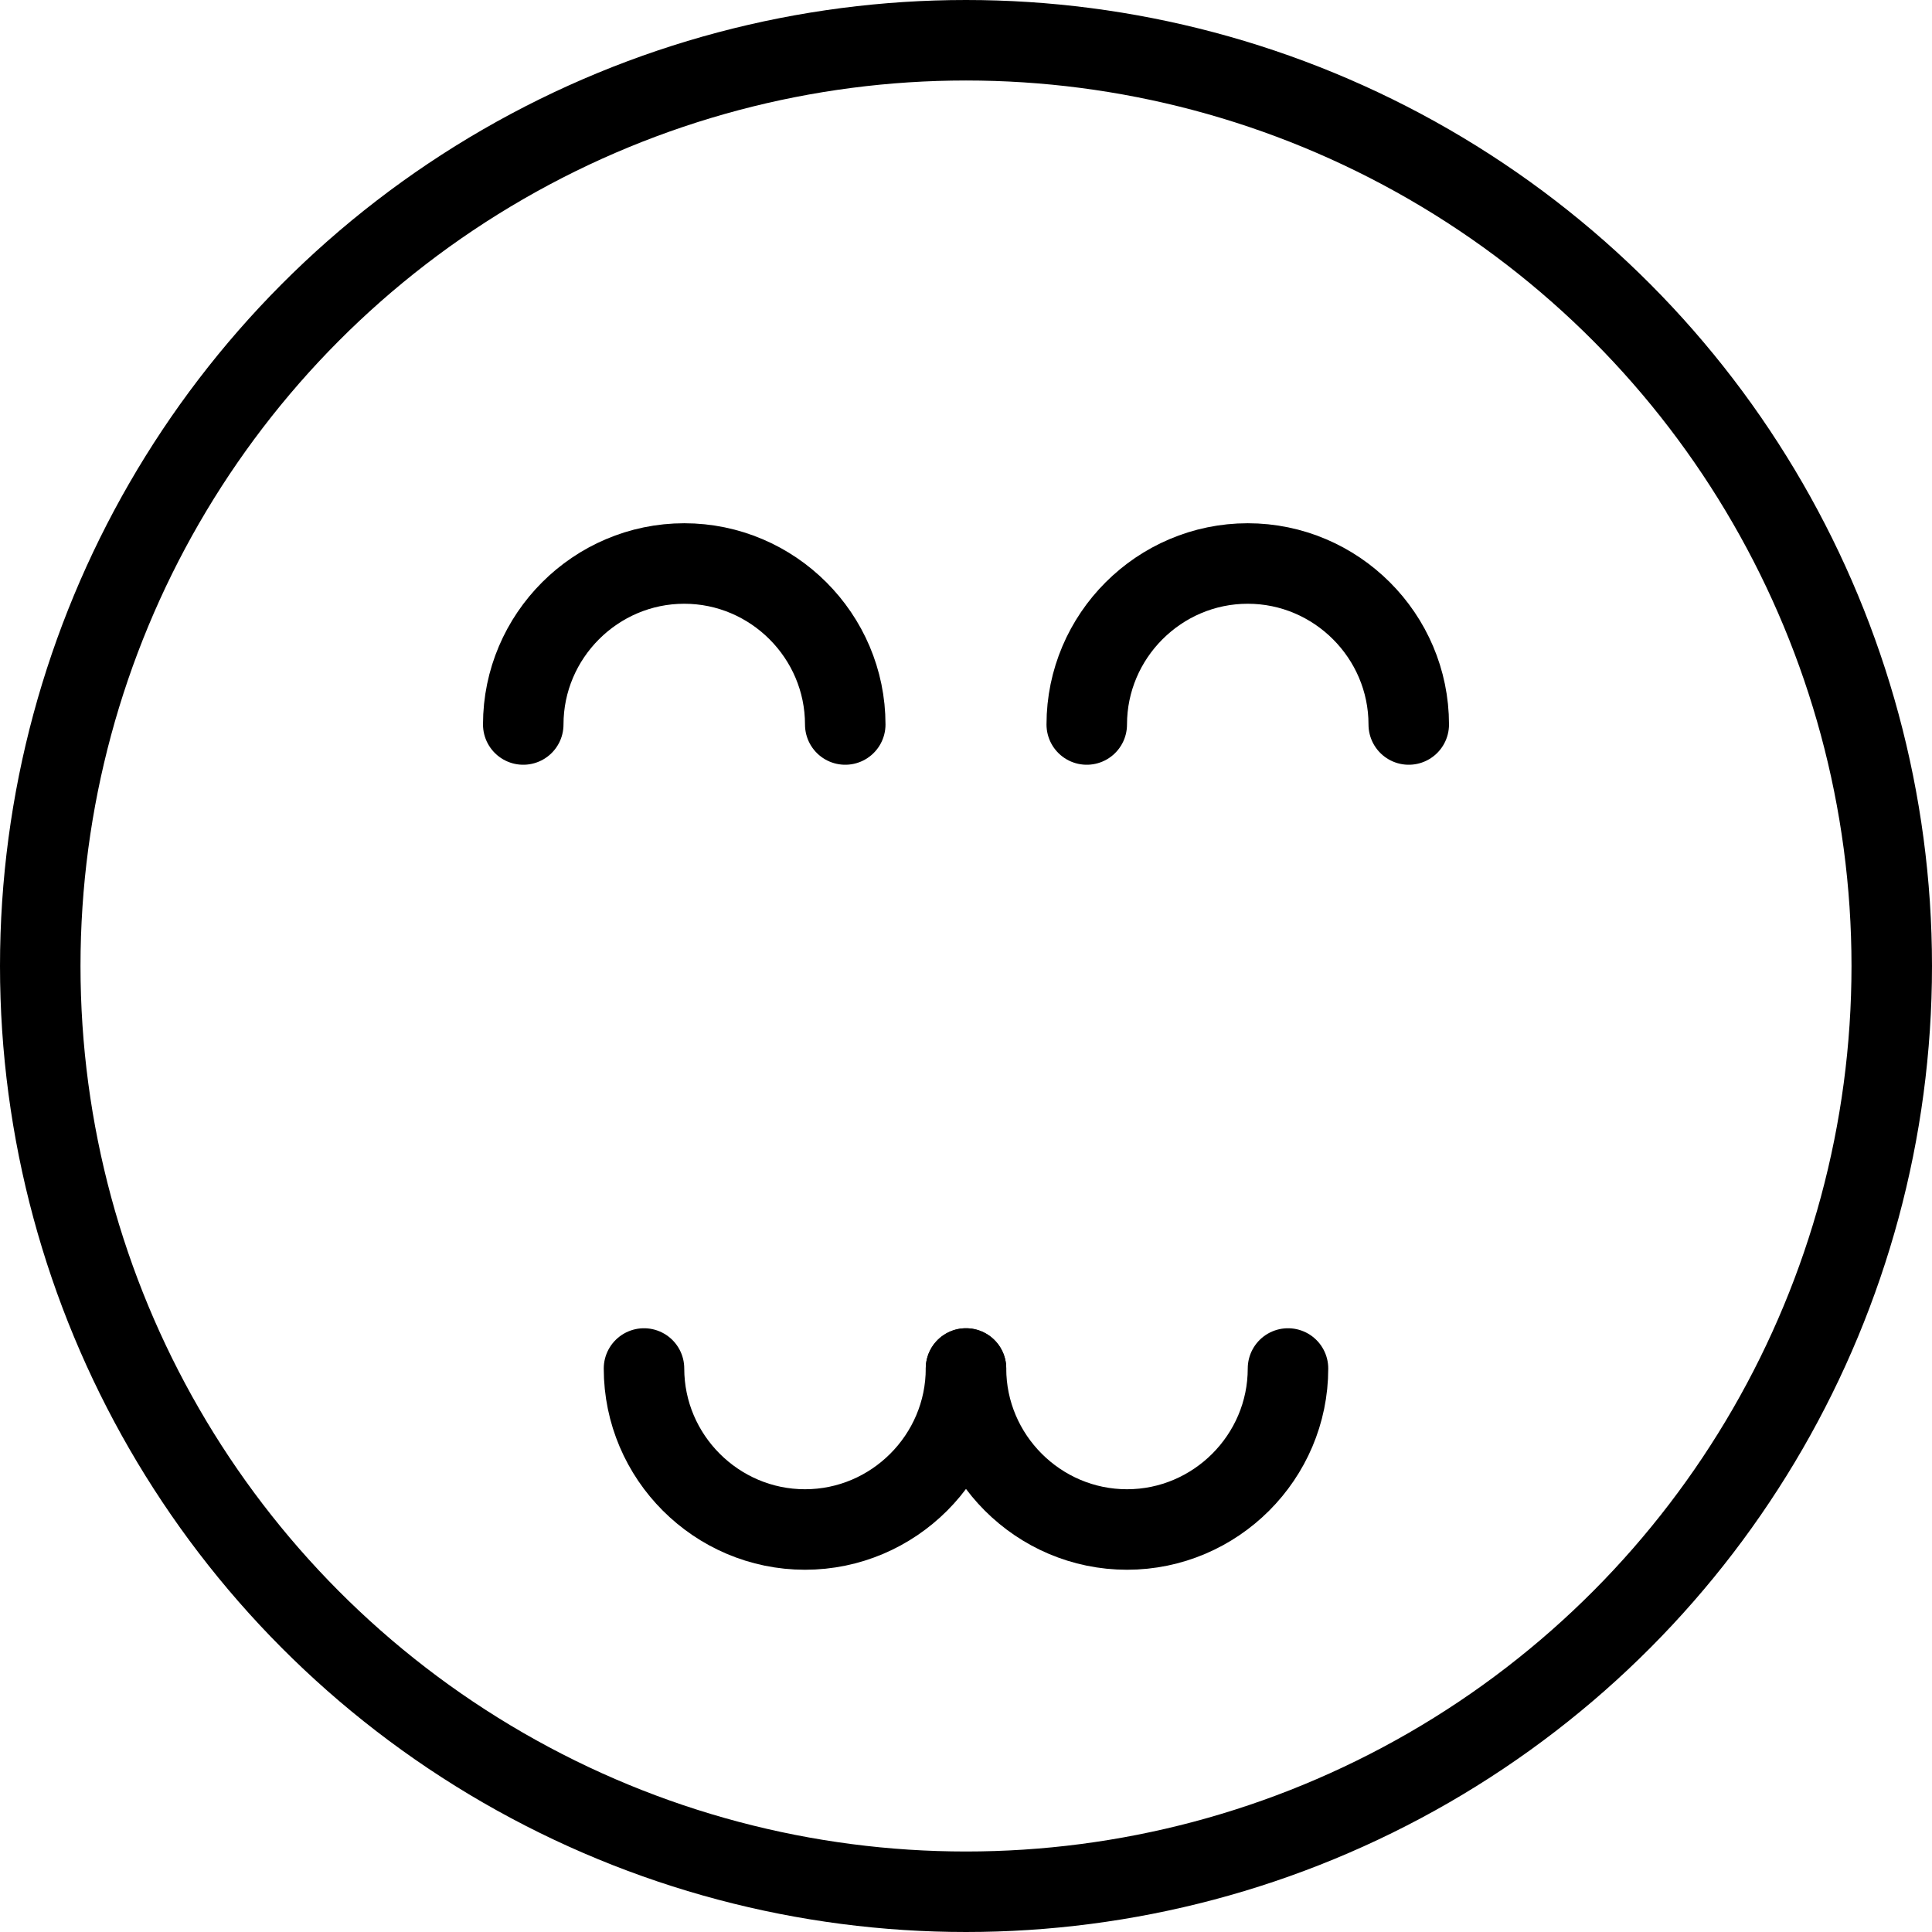<?xml version="1.0" encoding="utf-8"?>
<!-- Generator: Adobe Illustrator 19.2.0, SVG Export Plug-In . SVG Version: 6.00 Build 0)  -->
<svg version="1.1" id="Layer_1" xmlns="http://www.w3.org/2000/svg" xmlns:xlink="http://www.w3.org/1999/xlink" x="0px" y="0px"
	 viewBox="0 0 24 24" style="enable-background:new 0 0 24 24;" xml:space="preserve">
<style type="text/css">
	.st0{display:none;}
	.st1{display:inline;}
	.st2{fill:none;stroke:#000000;stroke-linecap:round;stroke-linejoin:round;stroke-miterlimit:10;}
</style>
<g id="Filled_Icon" class="st0">
	<path class="st1" d="M12,0C5.4,0,0,5.4,0,12s5.4,12,12,12s12-5.4,12-12S18.6,0,12,0z M7,9c0,0.3-0.2,0.5-0.5,0.5S6,9.3,6,9
		c0-1.4,1.1-2.5,2.5-2.5S11,7.6,11,9c0,0.3-0.2,0.5-0.5,0.5S10,9.3,10,9c0-0.8-0.7-1.5-1.5-1.5S7,8.2,7,9z M14,19.5
		c-0.8,0-1.5-0.4-2-1c-0.5,0.6-1.2,1-2,1c-1.4,0-2.5-1.1-2.5-2.5c0-0.3,0.2-0.5,0.5-0.5s0.5,0.2,0.5,0.5c0,0.8,0.7,1.5,1.5,1.5
		s1.5-0.7,1.5-1.5c0-0.3,0.2-0.5,0.5-0.5s0.5,0.2,0.5,0.5c0,0.8,0.7,1.5,1.5,1.5s1.5-0.7,1.5-1.5c0-0.3,0.2-0.5,0.5-0.5
		c0.3,0,0.5,0.2,0.5,0.5C16.5,18.4,15.4,19.5,14,19.5z M17.5,9.5C17.2,9.5,17,9.3,17,9c0-0.8-0.7-1.5-1.5-1.5C14.7,7.5,14,8.2,14,9
		c0,0.3-0.2,0.5-0.5,0.5S13,9.3,13,9c0-1.4,1.1-2.5,2.5-2.5S18,7.6,18,9C18,9.3,17.8,9.5,17.5,9.5z"/>
</g>
<g id="Outline_Icons">
	<g>
		<circle class="st2" cx="12" cy="12" r="11.5"/>
		<path class="st2" d="M6.5,9c0-1.1,0.9-2,2-2s2,0.9,2,2"/>
		<path class="st2" d="M17.5,9c0-1.1-0.9-2-2-2s-2,0.9-2,2"/>
		<g>
			<path class="st2" d="M8,17c0,1.1,0.9,2,2,2s2-0.9,2-2"/>
			<path class="st2" d="M12,17c0,1.1,0.9,2,2,2s2-0.9,2-2"/>
		</g>
	</g>
</g>
</svg>
